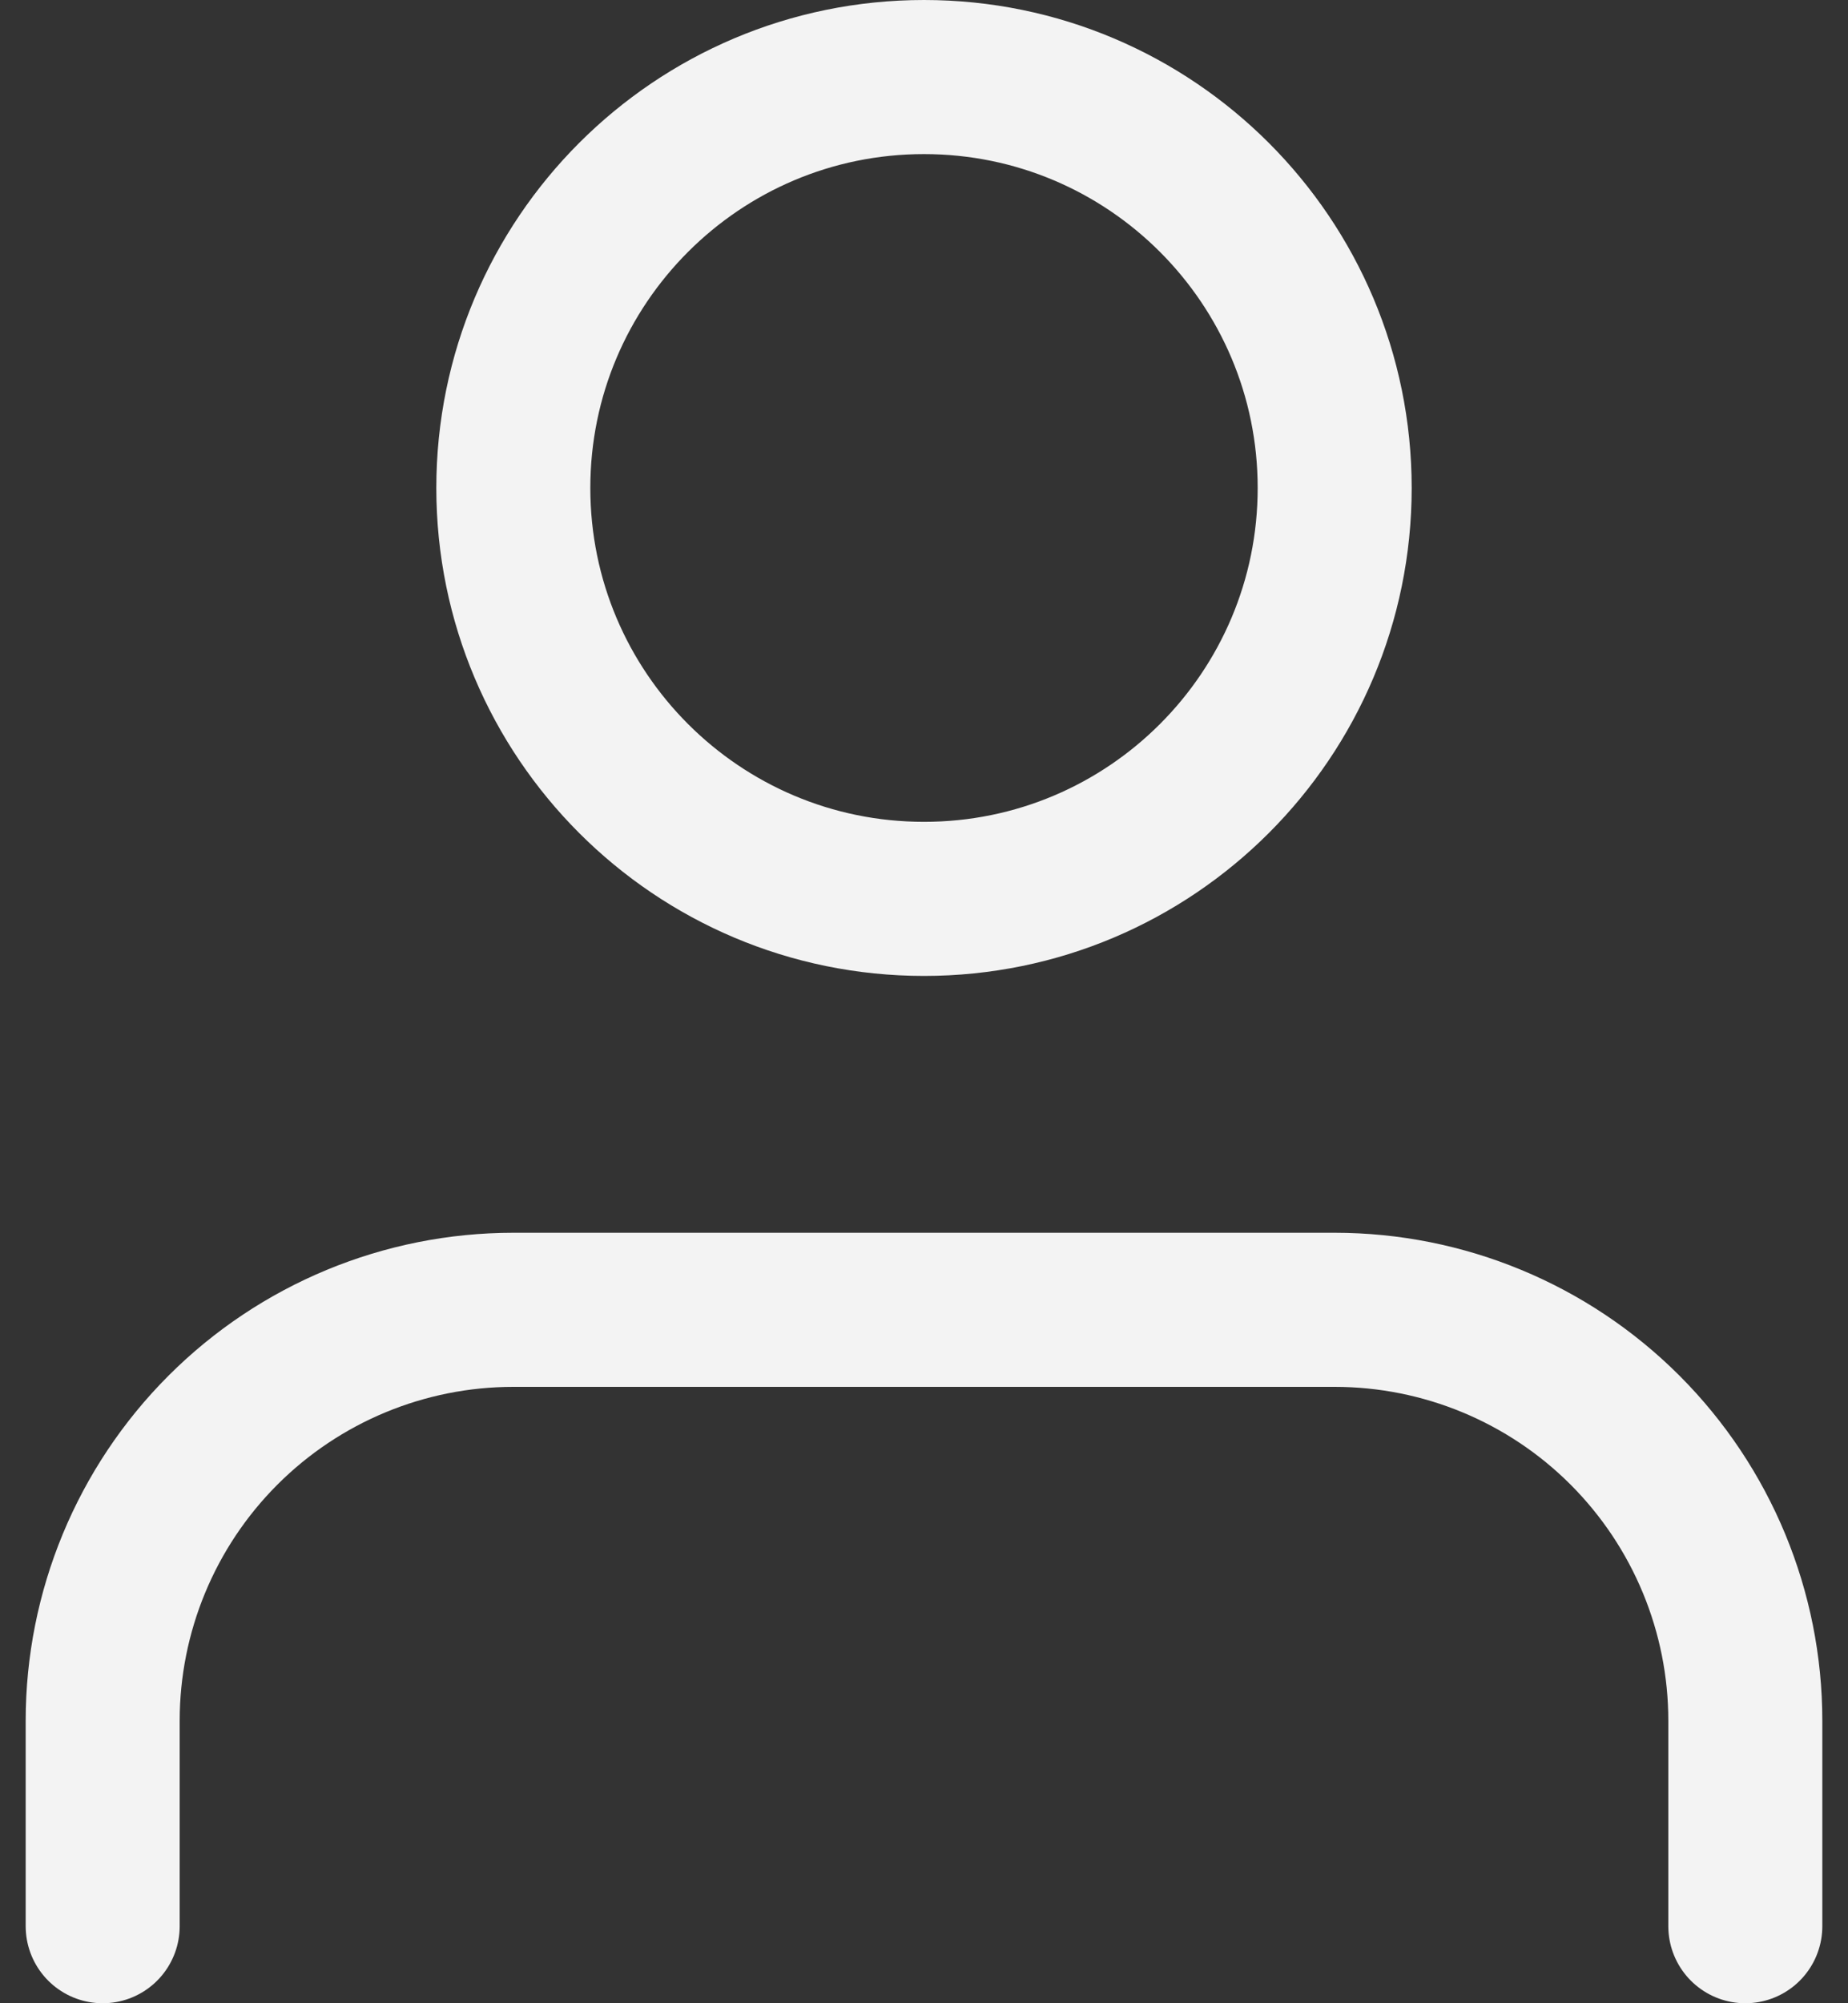 <svg width="48" height="52" viewBox="0 0 48 52" fill="none" xmlns="http://www.w3.org/2000/svg">
<rect x="0" y="0" width="48" height="52" fill="#333333" stroke="none"/>
<path d="M45.333 50V44.667C45.333 41.838 44.209 39.125 42.209 37.124C40.209 35.124 37.496 34 34.667 34H13.333C10.504 34 7.791 35.124 5.791 37.124C3.79 39.125 2.667 41.838 2.667 44.667V50M34.667 12.667C34.667 18.558 29.891 23.333 24 23.333C18.109 23.333 13.333 18.558 13.333 12.667C13.333 6.776 18.109 2 24 2C29.891 2 34.667 6.776 34.667 12.667Z" stroke="#F3F3F3" stroke-width="4" stroke-linecap="round" stroke-linejoin="round"/>
</svg>
